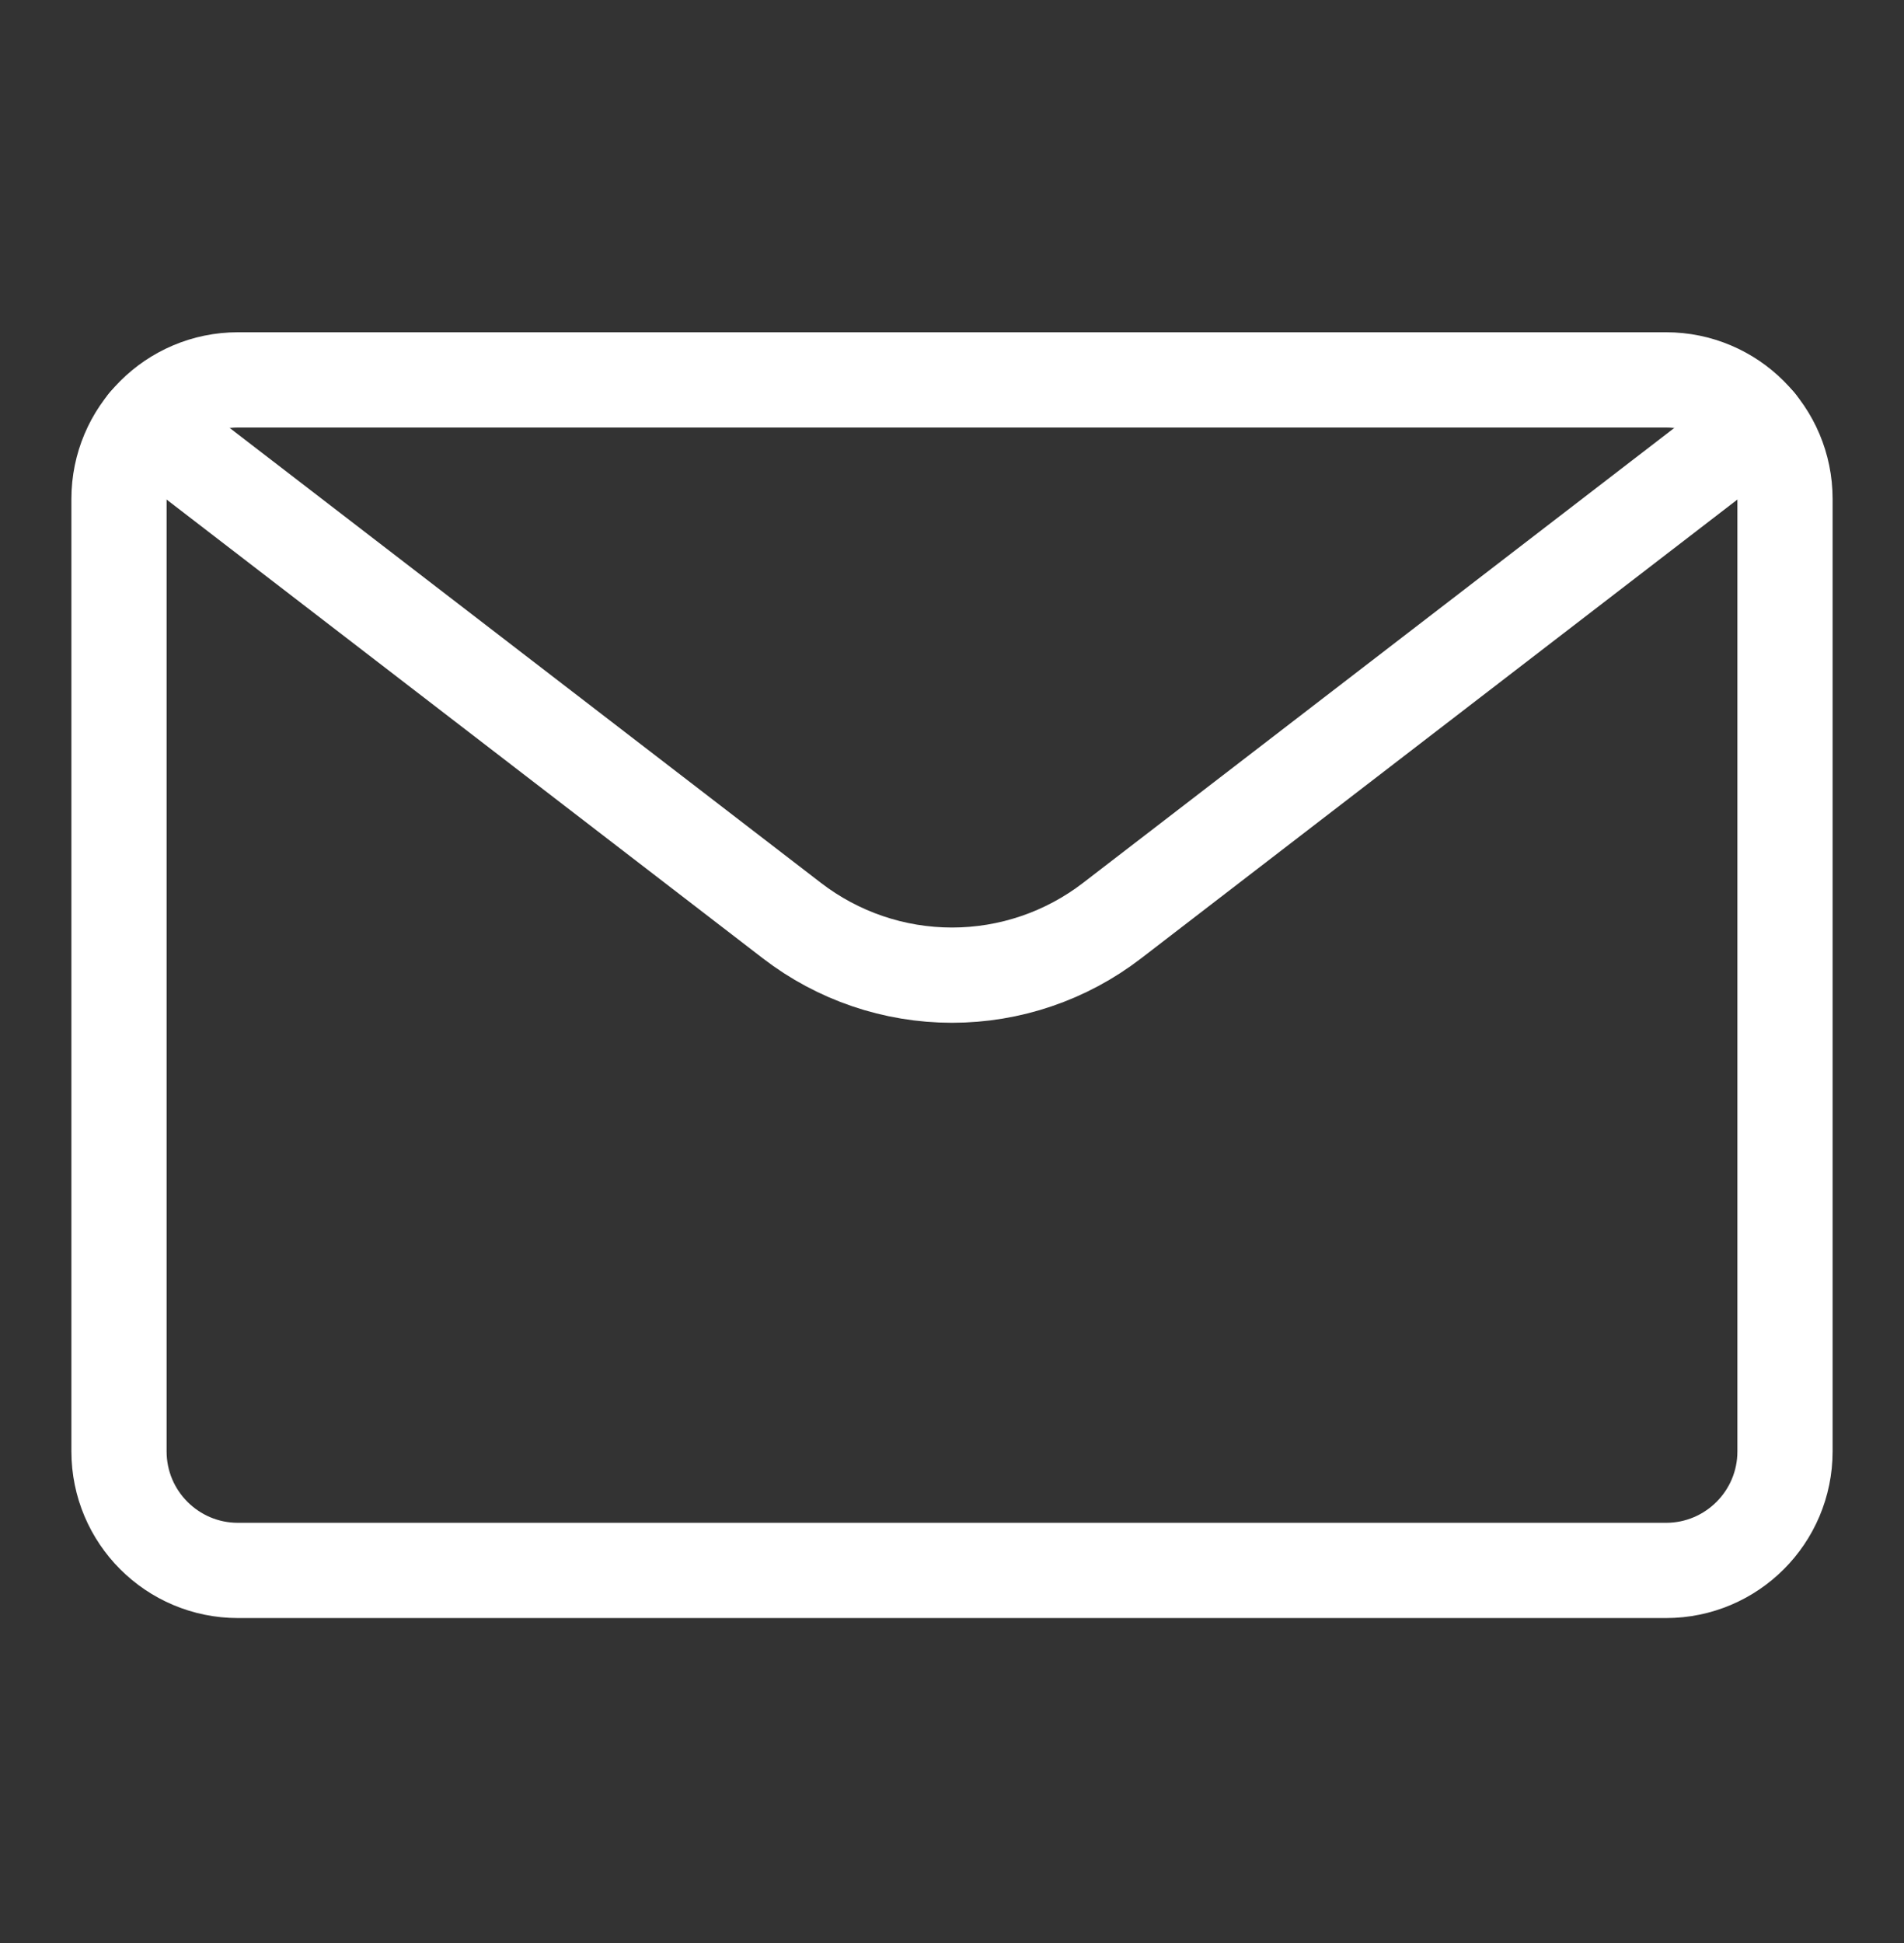 <svg width="50" height="51" viewBox="0 0 50 51" fill="none" xmlns="http://www.w3.org/2000/svg">
<rect x="0" y="0" width="50" height="51" fill="#333333" stroke="none"/>
<path d="M43.75 9.971H6.25C4.524 9.971 3.125 11.37 3.125 13.096V38.096C3.125 39.822 4.524 41.221 6.25 41.221H43.75C45.476 41.221 46.875 39.822 46.875 38.096V13.096C46.875 11.37 45.476 9.971 43.75 9.971Z" stroke="white" stroke-width="2.5" stroke-linecap="round" stroke-linejoin="round"/>
<path d="M46.169 11.117L29.202 24.166C27.997 25.093 26.52 25.596 25 25.596C23.48 25.596 22.003 25.093 20.798 24.166L3.831 11.117" stroke="white" stroke-width="2.5" stroke-linecap="round" stroke-linejoin="round"/>
</svg>
